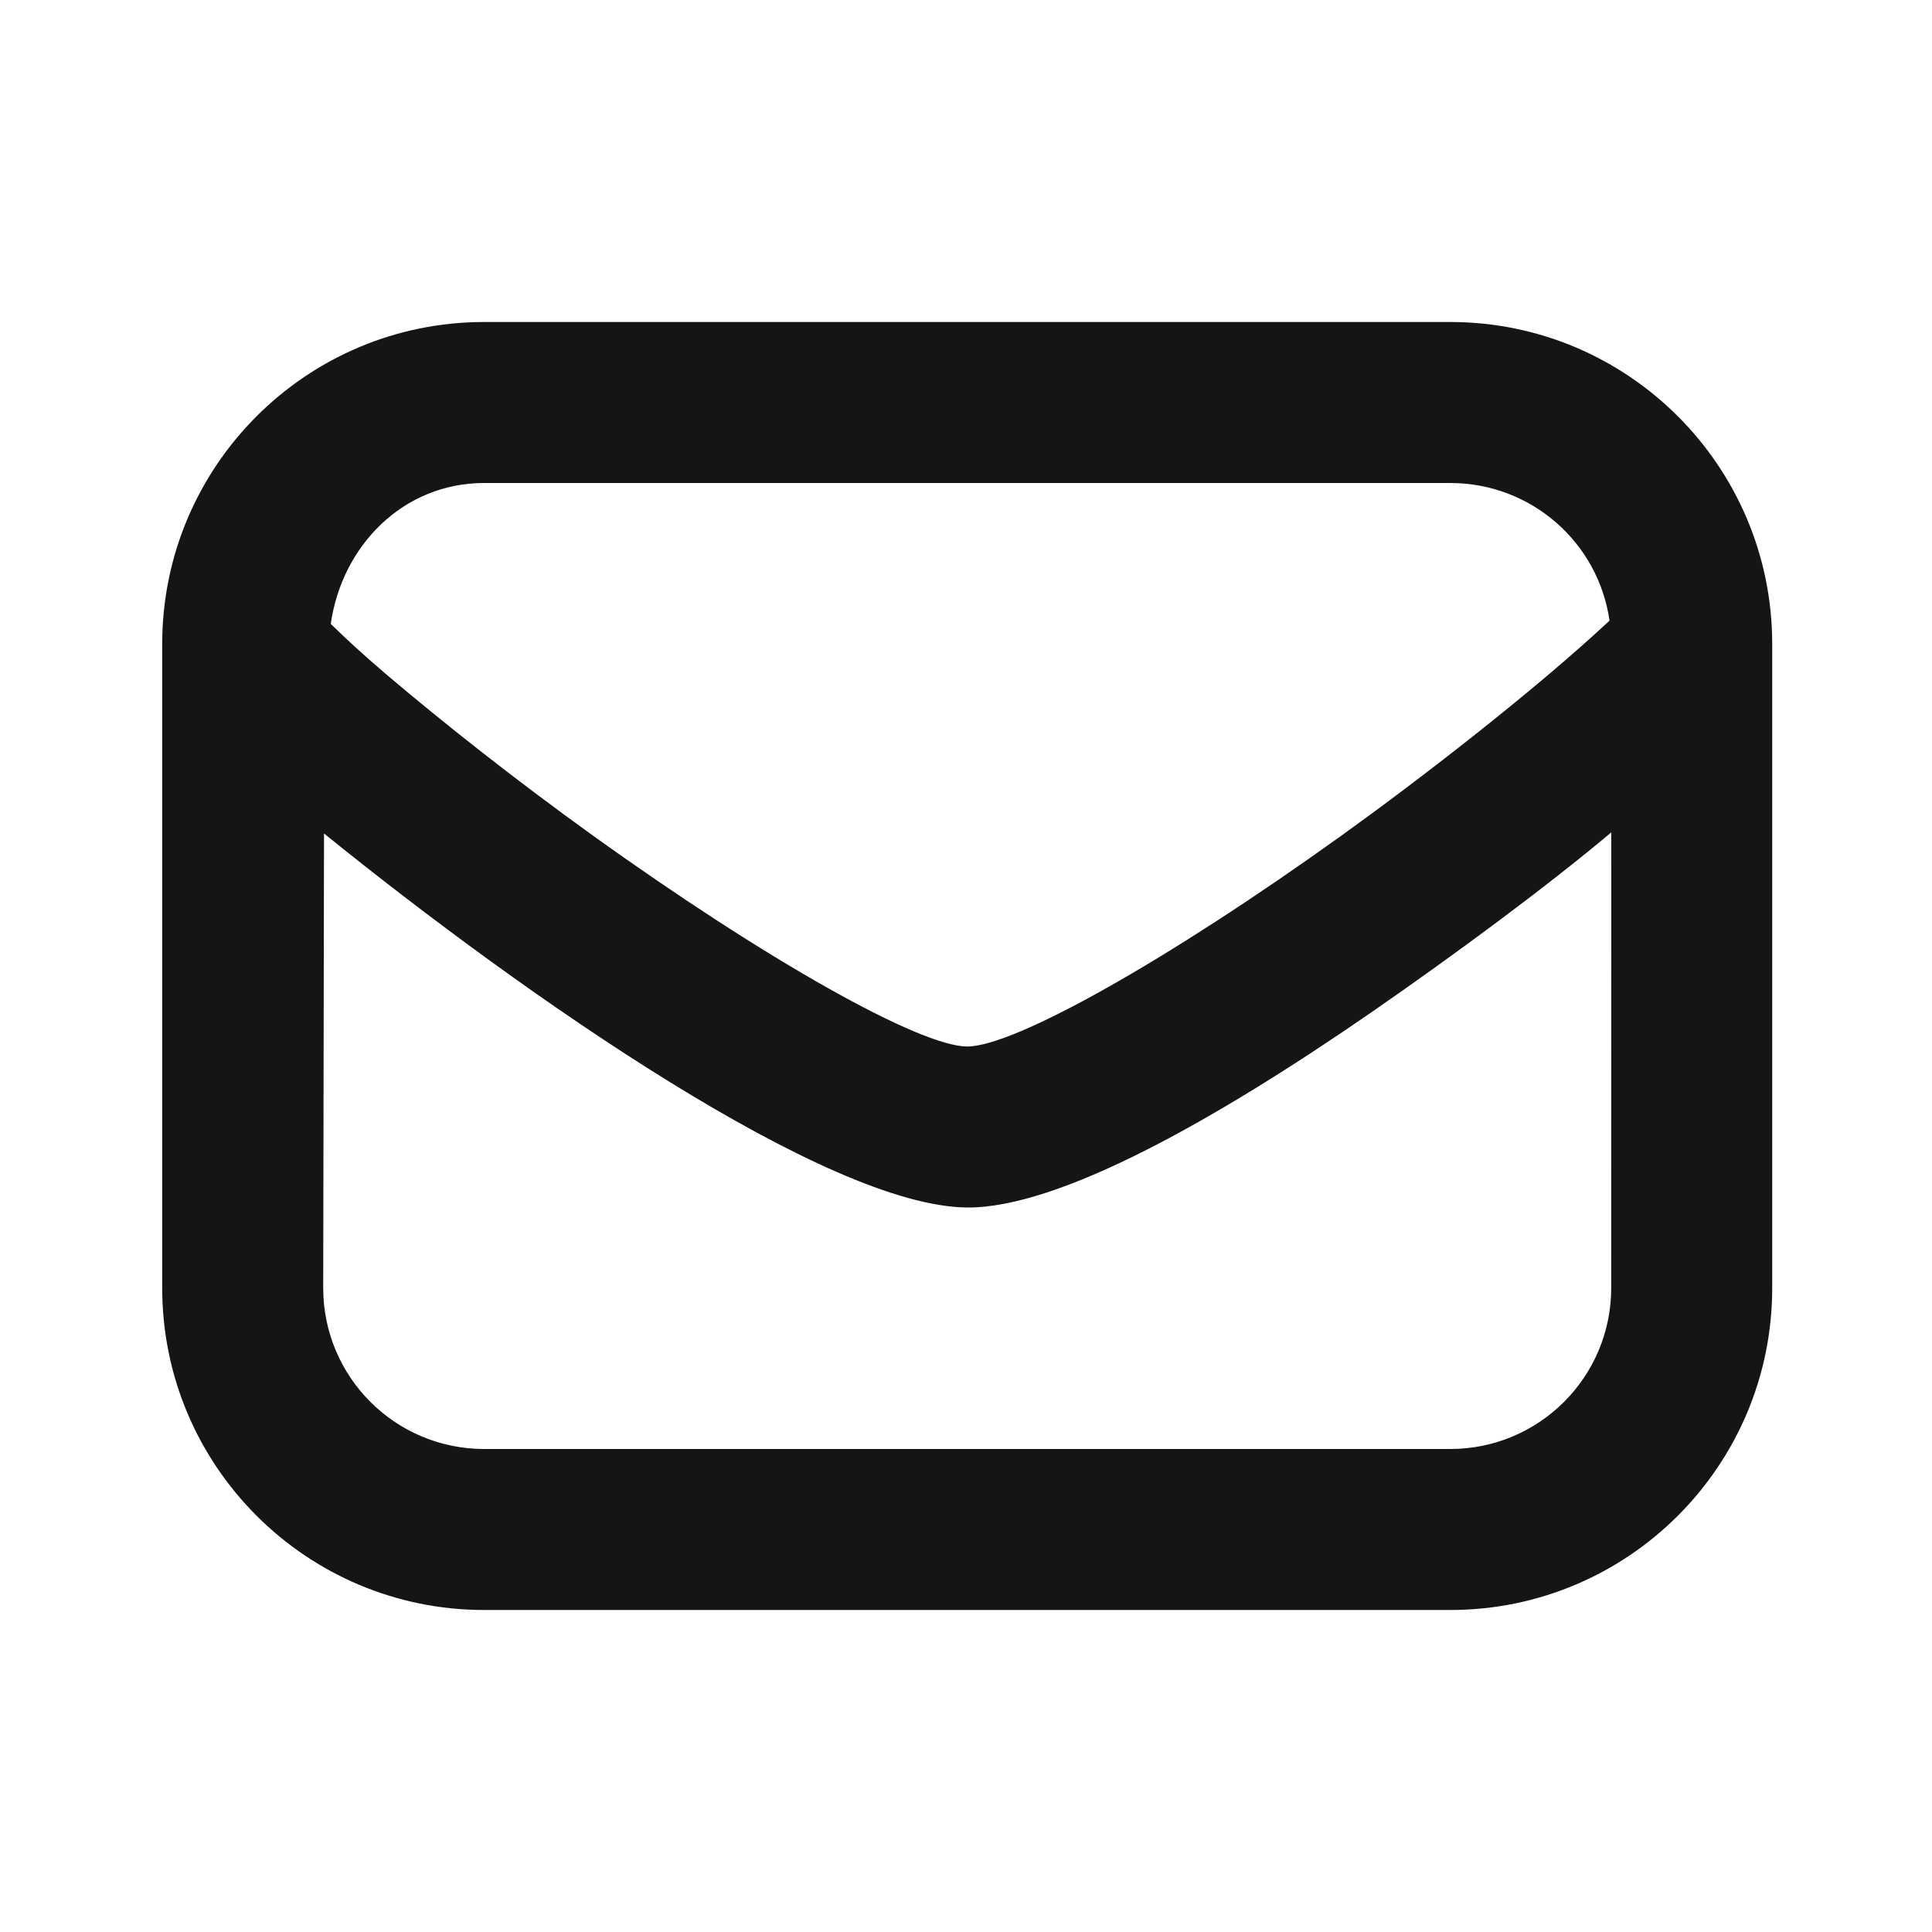 <svg width="24" height="24" viewBox="0 0 24 24" fill="none" xmlns="http://www.w3.org/2000/svg">
<path d="M6.015 4C3.806 4 2.015 5.791 2.015 8V16C2.015 18.209 3.806 20 6.015 20H18.015C20.224 20 22.015 18.209 22.015 16V8C22.015 5.791 20.224 4 18.015 4H6.015ZM6.015 6H18.015C19.023 6 19.856 6.74 19.994 7.71C19.036 8.603 17.612 9.699 16.671 10.375C14.506 11.93 12.601 13 12.015 13C11.429 13 9.524 11.931 7.359 10.375C6.418 9.699 5.493 8.968 4.796 8.375C4.499 8.122 4.279 7.918 4.109 7.75C4.247 6.78 5.007 6 6.015 6ZM4.025 10.354C6.563 12.407 10.282 14.988 12.015 15C13.144 15.008 15.075 13.93 17.045 12.569C18.064 11.864 19.198 11.027 20.016 10.34L20.015 16C20.015 17.105 19.12 18 18.015 18H6.015C4.91 18 4.015 17.105 4.015 16L4.025 10.354Z" fill="#151515"/>
</svg>
